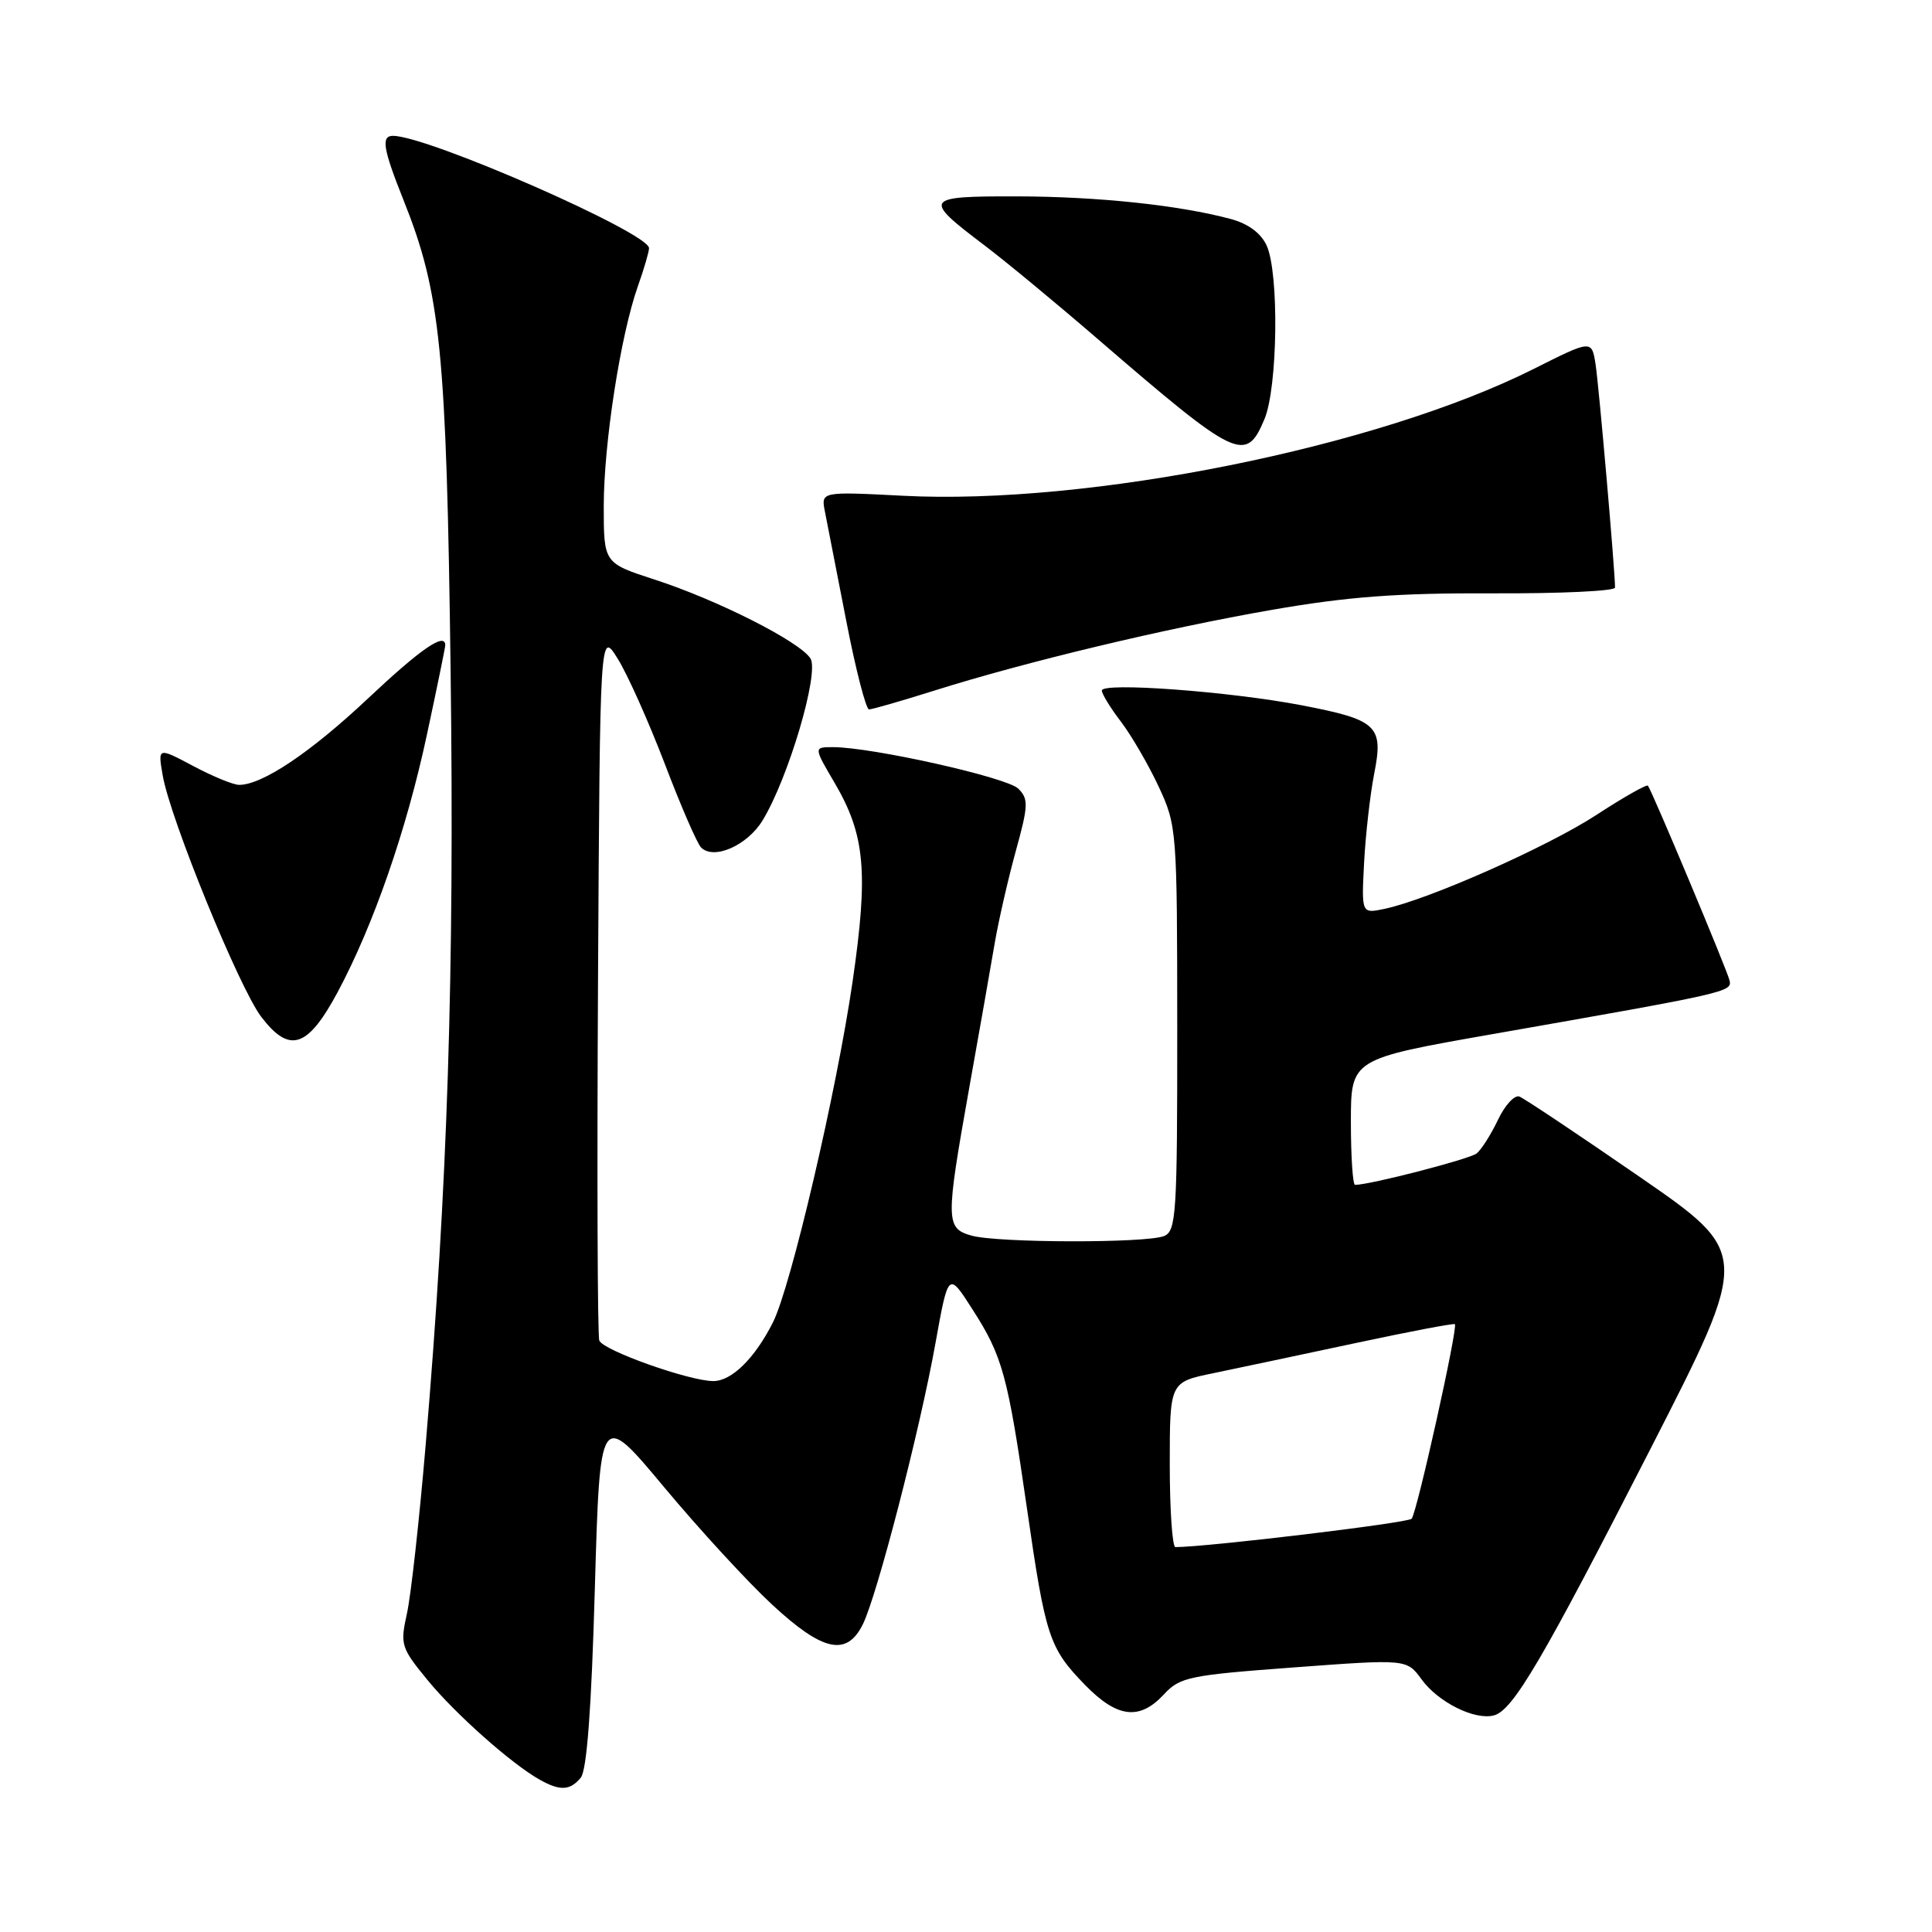 <?xml version="1.0" encoding="UTF-8" standalone="no"?>
<!DOCTYPE svg PUBLIC "-//W3C//DTD SVG 1.1//EN" "http://www.w3.org/Graphics/SVG/1.1/DTD/svg11.dtd" >
<svg xmlns="http://www.w3.org/2000/svg" xmlns:xlink="http://www.w3.org/1999/xlink" version="1.1" viewBox="0 0 256 256">
 <g >
 <path fill="currentColor"
d=" M 76.95 235.56 C 77.76 234.59 78.37 226.44 78.82 210.49 C 79.50 186.87 79.50 186.87 88.00 197.06 C 92.67 202.66 99.11 209.66 102.31 212.62 C 109.02 218.84 112.19 219.53 114.32 215.25 C 116.21 211.47 121.88 189.54 123.95 178.00 C 125.66 168.50 125.66 168.50 128.84 173.47 C 132.85 179.71 133.52 182.18 136.08 199.89 C 138.54 216.92 139.01 218.36 143.76 223.25 C 148.03 227.64 150.99 228.00 154.22 224.52 C 156.35 222.22 157.55 221.97 171.46 220.94 C 186.40 219.83 186.40 219.83 188.37 222.53 C 190.57 225.56 195.41 227.97 197.95 227.30 C 200.48 226.64 204.41 219.93 218.80 191.78 C 231.94 166.07 231.94 166.07 217.22 155.91 C 209.12 150.32 201.97 145.55 201.33 145.30 C 200.69 145.05 199.41 146.44 198.49 148.38 C 197.57 150.32 196.29 152.33 195.66 152.84 C 194.71 153.59 181.54 157.00 179.55 157.00 C 179.25 157.00 179.00 153.25 179.00 148.66 C 179.00 140.32 179.00 140.32 197.75 137.03 C 229.10 131.53 229.53 131.43 229.17 129.90 C 228.84 128.50 218.92 104.84 218.36 104.11 C 218.19 103.90 215.12 105.64 211.52 107.99 C 205.01 112.23 189.26 119.21 183.45 120.43 C 180.40 121.07 180.40 121.07 180.75 114.29 C 180.95 110.55 181.55 105.28 182.08 102.56 C 183.35 96.16 182.54 95.39 172.46 93.45 C 162.91 91.62 146.00 90.37 146.00 91.50 C 146.00 91.95 147.14 93.81 148.54 95.64 C 149.93 97.47 152.18 101.34 153.53 104.23 C 155.94 109.41 155.98 109.96 155.99 136.28 C 156.00 160.85 155.86 163.12 154.25 163.78 C 151.91 164.74 132.22 164.70 128.75 163.73 C 125.29 162.76 125.28 161.83 128.43 144.14 C 129.77 136.64 131.29 128.03 131.80 125.00 C 132.32 121.97 133.58 116.47 134.60 112.76 C 136.27 106.72 136.30 105.87 134.93 104.50 C 133.44 103.01 115.52 99.00 110.37 99.00 C 107.81 99.00 107.81 99.00 110.60 103.75 C 114.63 110.62 115.08 115.55 112.98 130.01 C 110.87 144.54 104.80 170.52 102.41 175.24 C 100.01 179.99 96.95 183.00 94.52 183.00 C 91.35 183.00 79.91 178.94 79.41 177.63 C 79.17 177.01 79.10 155.57 79.24 130.00 C 79.50 83.50 79.50 83.50 81.86 87.30 C 83.17 89.40 85.96 95.66 88.09 101.22 C 90.21 106.79 92.37 111.77 92.90 112.30 C 94.58 113.98 99.00 112.05 101.04 108.72 C 104.45 103.15 108.59 89.16 107.39 87.25 C 105.98 85.02 95.10 79.51 86.75 76.80 C 80.00 74.61 80.00 74.61 80.00 67.05 C 80.01 58.73 82.22 44.45 84.52 37.93 C 85.34 35.63 86.00 33.36 86.00 32.88 C 86.00 30.86 56.69 18.00 52.07 18.00 C 50.47 18.00 50.75 19.71 53.47 26.52 C 58.40 38.84 59.16 46.45 59.71 89.00 C 60.22 129.09 59.32 157.00 56.40 191.50 C 55.56 201.40 54.45 211.44 53.92 213.81 C 53.01 217.91 53.14 218.34 56.62 222.58 C 60.29 227.07 67.76 233.71 71.50 235.81 C 74.20 237.33 75.53 237.27 76.95 235.56 Z  M 44.72 131.50 C 49.49 122.60 53.89 109.92 56.59 97.25 C 57.92 91.06 59.00 85.77 59.00 85.50 C 59.00 83.73 55.75 85.97 48.76 92.55 C 41.14 99.72 34.75 104.00 31.69 104.00 C 30.92 104.00 28.19 102.88 25.60 101.50 C 20.91 99.01 20.91 99.01 21.56 102.75 C 22.54 108.47 31.71 130.94 34.62 134.74 C 38.36 139.65 40.76 138.87 44.72 131.50 Z  M 123.70 91.54 C 135.92 87.69 154.36 83.27 168.53 80.81 C 178.59 79.06 185.15 78.57 197.75 78.62 C 206.69 78.66 214.00 78.32 214.00 77.86 C 214.00 75.63 211.86 51.09 211.42 48.26 C 210.91 45.02 210.91 45.02 203.21 48.89 C 182.51 59.28 144.25 66.97 119.64 65.69 C 108.78 65.13 108.78 65.13 109.31 67.81 C 109.60 69.29 110.87 75.79 112.13 82.25 C 113.38 88.71 114.75 94.00 115.15 94.00 C 115.56 94.00 119.41 92.89 123.70 91.54 Z  M 167.55 55.53 C 169.31 51.32 169.50 36.19 167.84 32.54 C 167.08 30.89 165.41 29.65 163.09 29.02 C 156.24 27.18 145.44 26.04 134.70 26.02 C 122.38 26.00 122.20 26.27 130.50 32.55 C 133.25 34.63 140.00 40.21 145.50 44.96 C 163.94 60.86 165.09 61.41 167.55 55.53 Z  M 155.00 194.07 C 155.00 183.14 155.00 183.14 160.75 181.96 C 163.91 181.30 172.35 179.52 179.50 177.99 C 186.65 176.46 192.62 175.32 192.78 175.46 C 193.21 175.87 187.76 200.41 187.05 201.24 C 186.57 201.80 160.05 204.98 155.75 205.00 C 155.34 205.00 155.00 200.08 155.00 194.07 Z "/>
</g>
</svg>